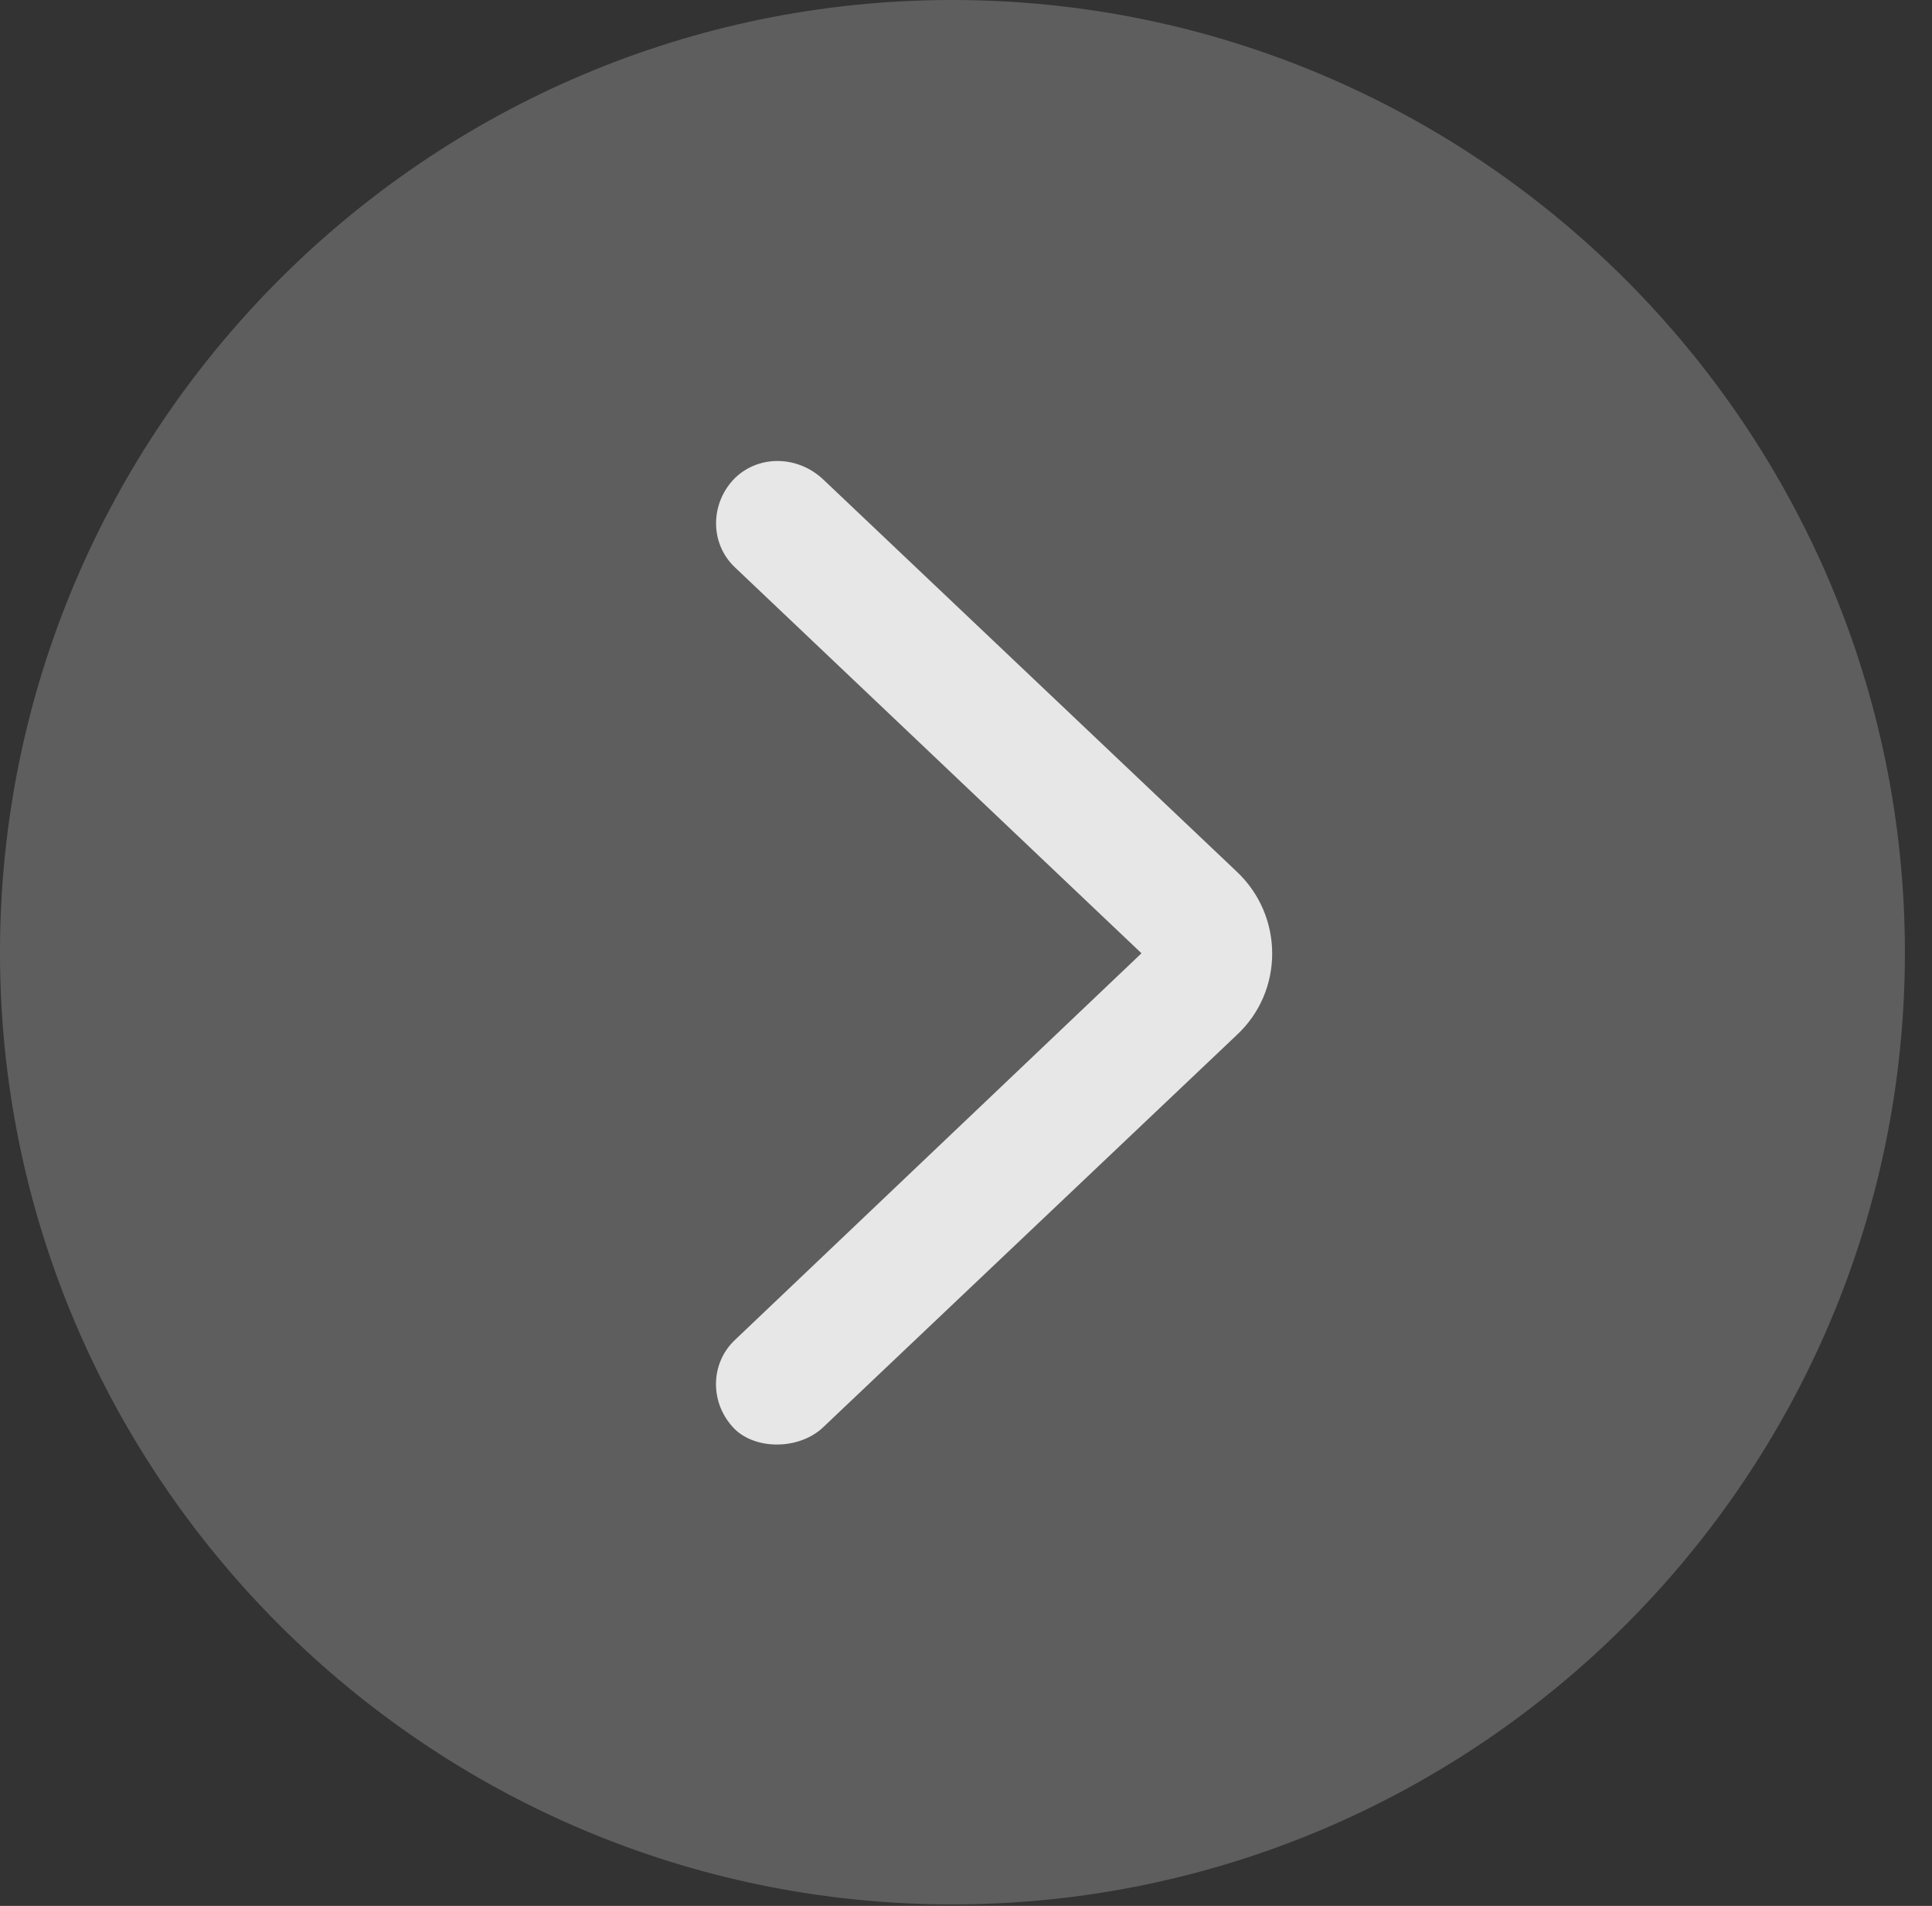 <?xml version="1.0" encoding="UTF-8"?>
<!--Generator: Apple Native CoreSVG 341-->
<!DOCTYPE svg
PUBLIC "-//W3C//DTD SVG 1.1//EN"
       "http://www.w3.org/Graphics/SVG/1.1/DTD/svg11.dtd">
<svg version="1.1" xmlns="http://www.w3.org/2000/svg" xmlns:xlink="http://www.w3.org/1999/xlink" viewBox="0 0 25.801 25.459">
 <rect x="0" y="0" width="25.801" height="25.459" fill="#333333" stroke="none"/>
 <g>
  <rect height="25.459" opacity="0" width="25.801" x="0" y="0"/>
  <path d="M12.715 25.439C19.727 25.439 25.439 19.727 25.439 12.725C25.439 5.713 19.727 0 12.715 0C5.713 0 0 5.713 0 12.725C0 19.727 5.713 25.439 12.715 25.439Z" fill="white" fill-opacity="0.212"/>
  <path d="M9.814 19.092C9.473 18.75 9.482 18.213 9.814 17.9L15.244 12.734L9.814 7.578C9.473 7.256 9.482 6.709 9.824 6.377C10.146 6.074 10.664 6.084 11.006 6.416L16.514 11.641C17.148 12.236 17.148 13.242 16.514 13.828L11.006 19.053C10.693 19.365 10.107 19.375 9.814 19.092Z" fill="white" fill-opacity="0.85"/>
 </g>
</svg>
